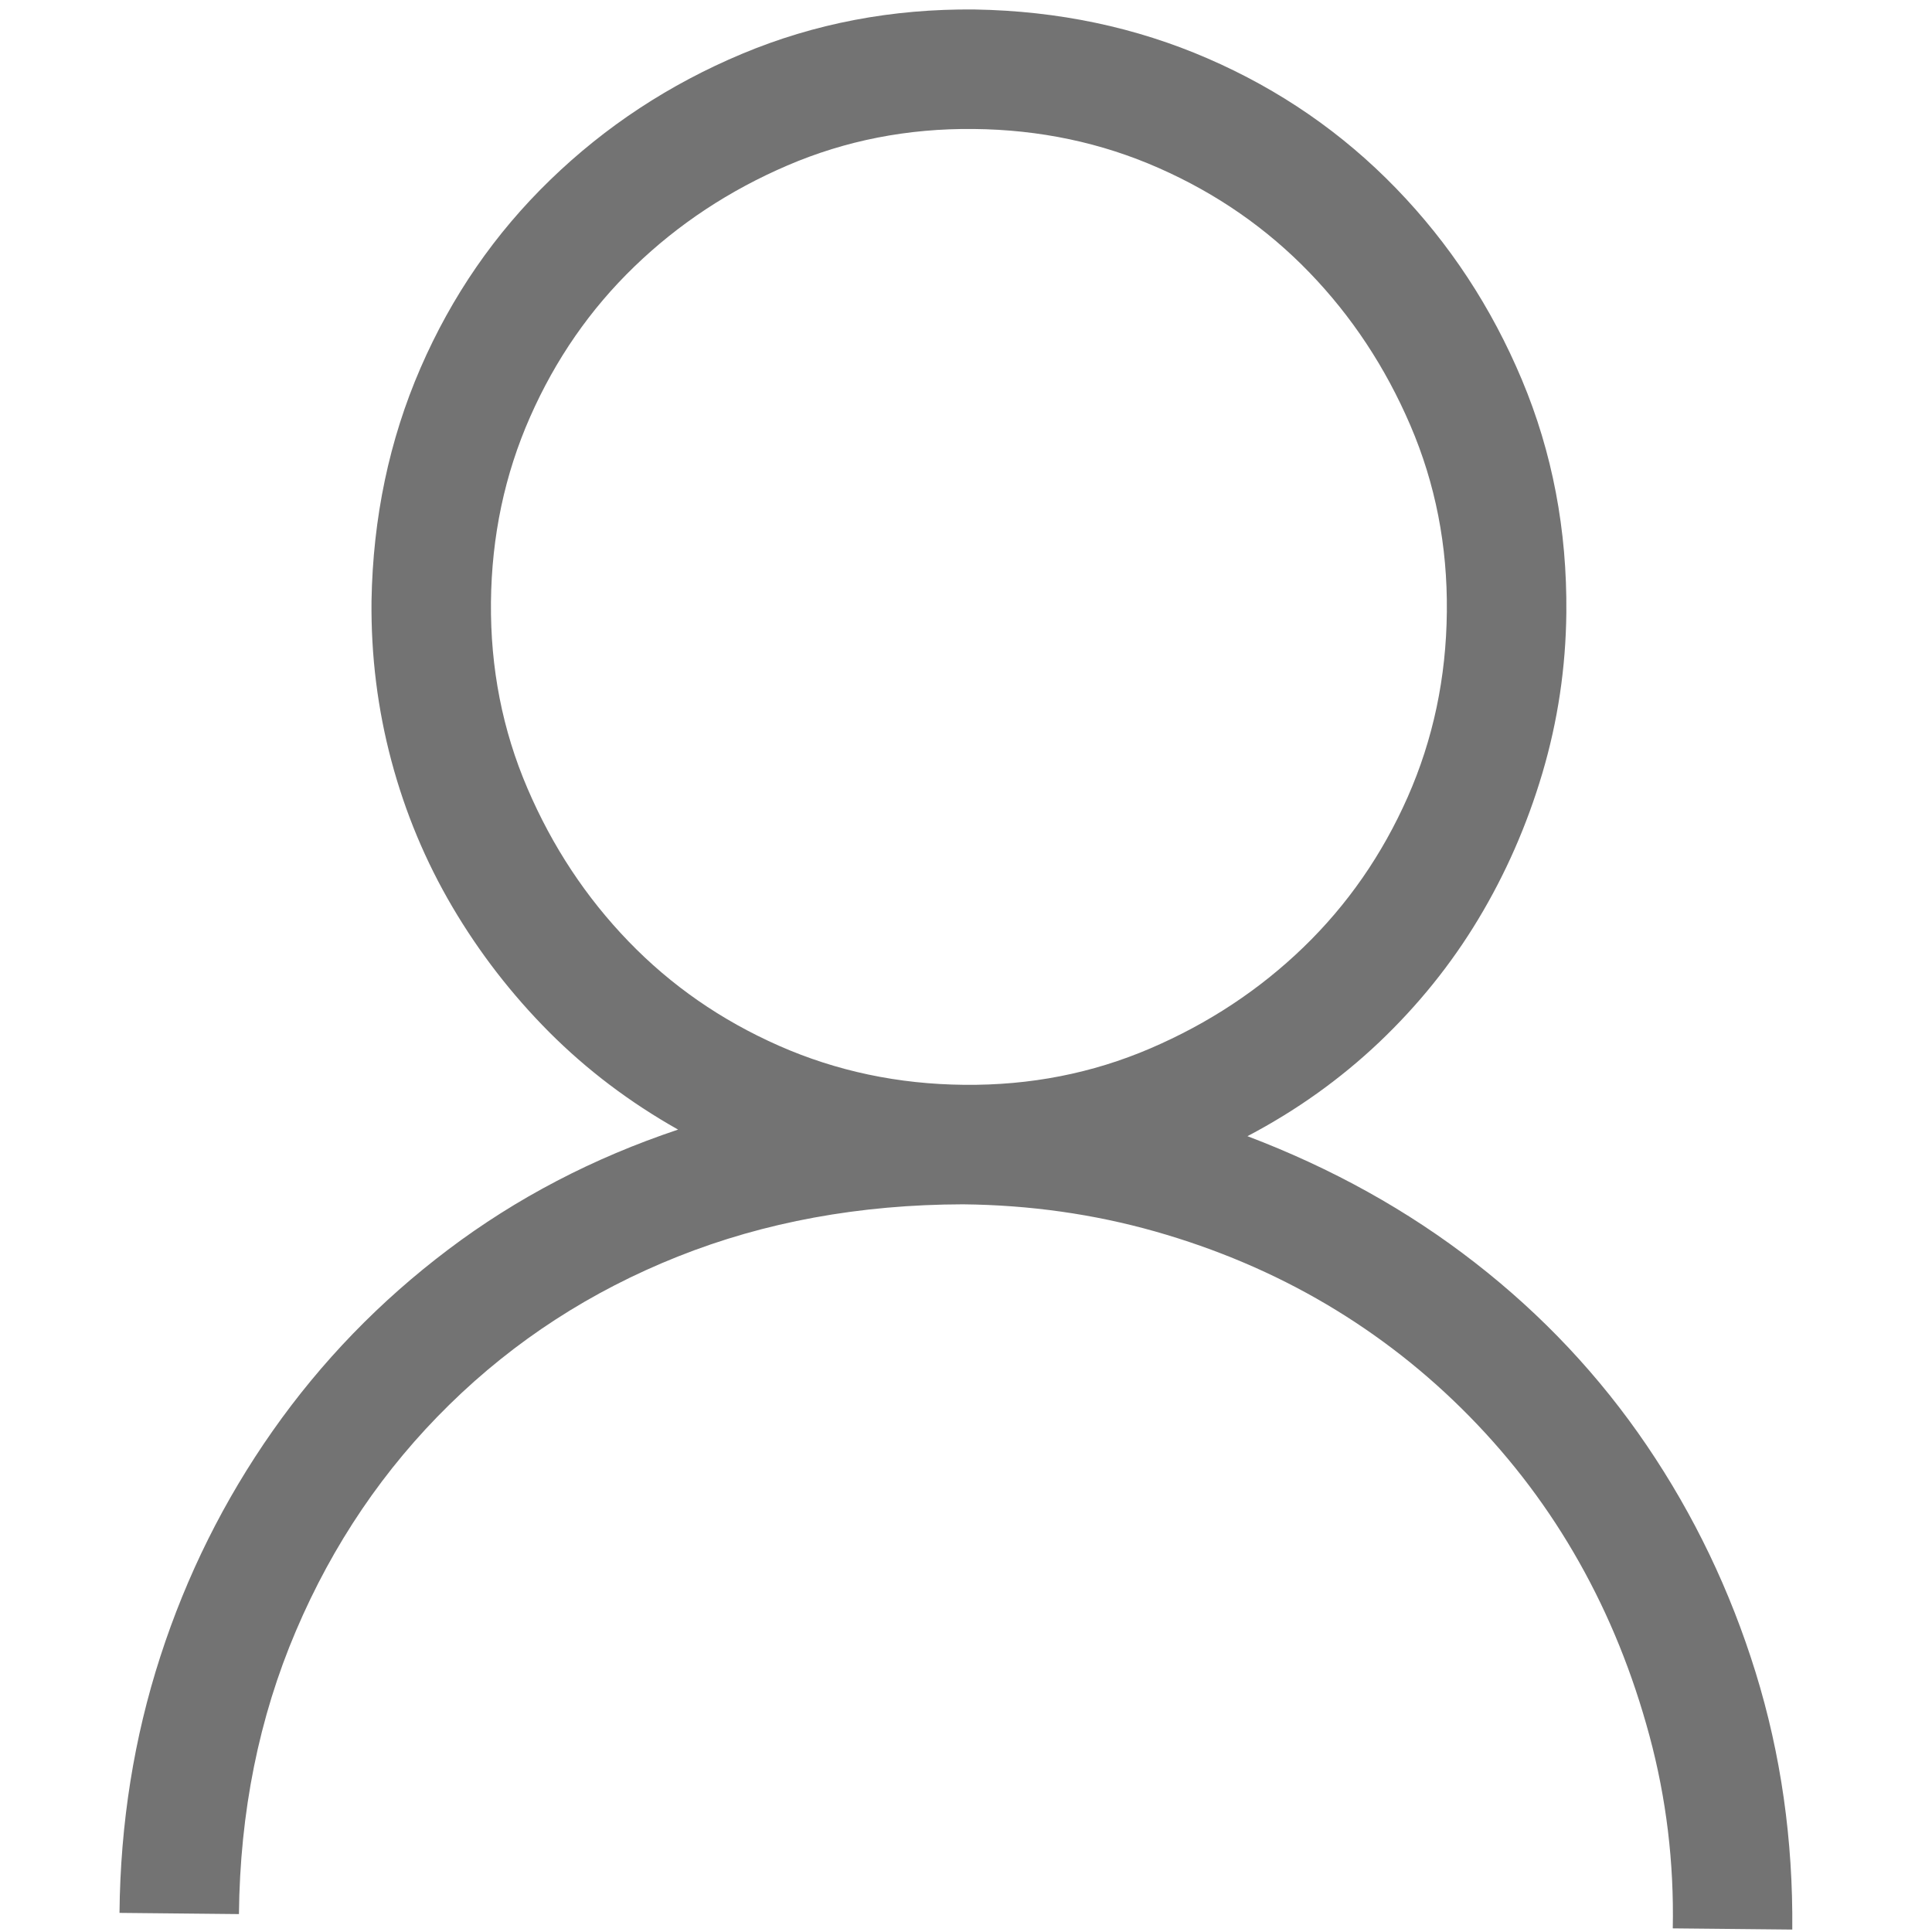 <svg width="34" height="34" viewBox="0 0 34 34" fill="none" xmlns="http://www.w3.org/2000/svg">
<g clip-path="url(#clip0_587_144)">
<path d="M11.933 19.879C10.438 20.379 9.089 21.083 7.887 21.991C6.684 22.899 5.655 23.963 4.799 25.181C3.944 26.399 3.284 27.723 2.821 29.154C2.358 30.584 2.118 32.087 2.103 33.664L4.205 33.685C4.223 31.889 4.557 30.228 5.208 28.701C5.858 27.174 6.759 25.846 7.909 24.719C9.059 23.591 10.399 22.723 11.927 22.114C13.456 21.505 15.129 21.198 16.947 21.194C18.119 21.206 19.245 21.365 20.327 21.671C21.408 21.978 22.411 22.404 23.337 22.95C24.262 23.496 25.105 24.156 25.864 24.93C26.623 25.704 27.266 26.559 27.793 27.496C28.321 28.432 28.732 29.449 29.028 30.547C29.324 31.645 29.461 32.775 29.438 33.936L31.541 33.957C31.556 32.38 31.341 30.871 30.896 29.432C30.45 27.993 29.811 26.661 28.98 25.437C28.149 24.213 27.141 23.141 25.956 22.22C24.772 21.299 23.437 20.558 21.953 19.995C22.812 19.544 23.584 18.993 24.27 18.343C24.955 17.692 25.538 16.97 26.016 16.175C26.495 15.38 26.871 14.524 27.143 13.607C27.415 12.689 27.555 11.749 27.565 10.785C27.579 9.328 27.319 7.962 26.784 6.686C26.249 5.41 25.51 4.286 24.567 3.313C23.624 2.34 22.52 1.578 21.254 1.029C19.989 0.48 18.623 0.192 17.156 0.167C15.699 0.152 14.333 0.413 13.057 0.948C11.781 1.483 10.657 2.222 9.684 3.165C8.71 4.108 7.949 5.212 7.4 6.477C6.851 7.743 6.563 9.109 6.538 10.576C6.528 11.54 6.645 12.478 6.888 13.389C7.131 14.3 7.489 15.158 7.963 15.963C8.437 16.767 9.005 17.501 9.666 18.165C10.328 18.828 11.083 19.4 11.933 19.879ZM25.462 10.764C25.451 11.925 25.221 13.012 24.773 14.027C24.325 15.041 23.713 15.922 22.939 16.67C22.165 17.418 21.267 18.011 20.244 18.45C19.221 18.889 18.129 19.103 16.968 19.091C15.807 19.08 14.72 18.85 13.705 18.402C12.691 17.954 11.81 17.343 11.062 16.568C10.314 15.794 9.72 14.896 9.282 13.873C8.843 12.85 8.629 11.758 8.64 10.597C8.652 9.436 8.882 8.349 9.33 7.335C9.778 6.32 10.389 5.439 11.164 4.691C11.938 3.943 12.836 3.35 13.859 2.911C14.882 2.472 15.974 2.258 17.135 2.27C18.296 2.281 19.383 2.511 20.397 2.959C21.412 3.407 22.293 4.019 23.041 4.793C23.789 5.567 24.382 6.465 24.821 7.488C25.26 8.511 25.474 9.603 25.462 10.764Z" fill="#737373"/>
</g>
<defs>
<clipPath id="clip0_587_144">
<rect width="33.645" height="33.645" fill="white" transform="matrix(-1 -0.01 -0.01 1 33.977 0.334)"/>
</clipPath>
</defs>
</svg>
